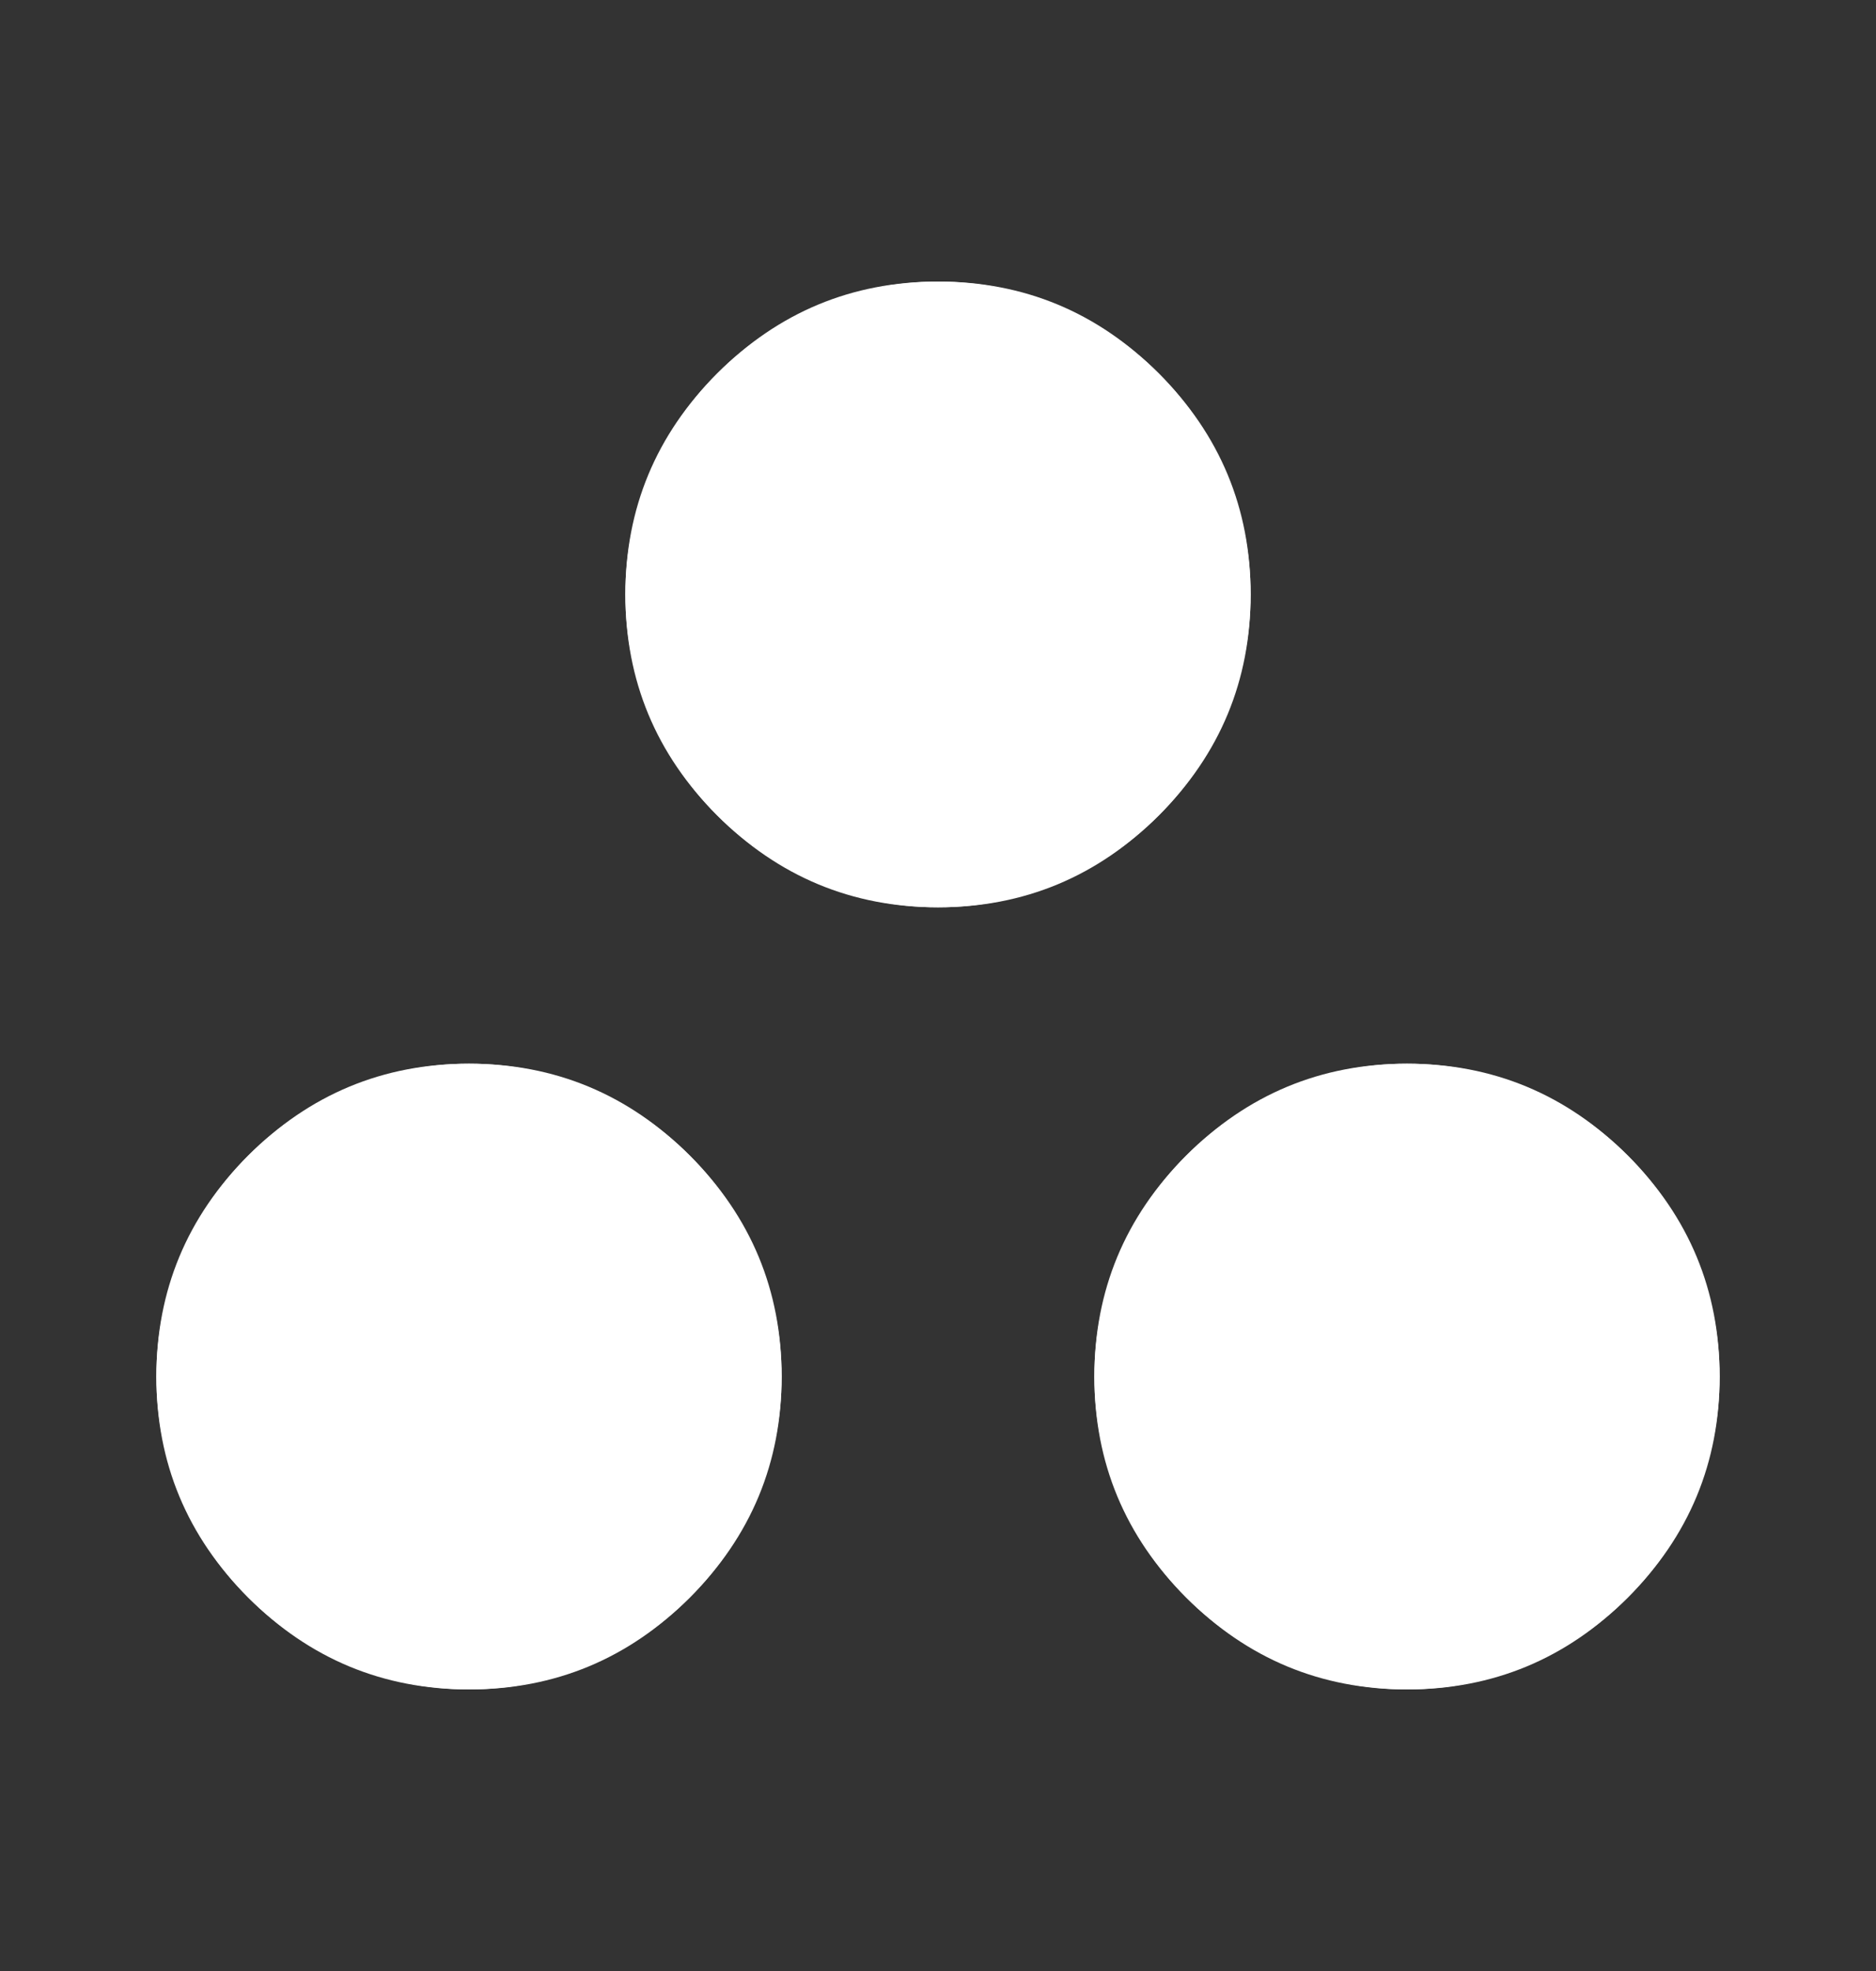 <svg width="20" height="21" viewBox="0 0 20 21" fill="none" xmlns="http://www.w3.org/2000/svg">
<rect x="0" y="0" width="20" height="21" fill="#333333" stroke="none"/>
<path d="M5 11.333C3.167 11.333 1.667 12.833 1.667 14.667C1.667 16.5 3.167 18 5 18C6.833 18 8.333 16.5 8.333 14.667C8.333 12.833 6.833 11.333 5 11.333ZM10 3C8.167 3 6.667 4.5 6.667 6.333C6.667 8.167 8.167 9.667 10 9.667C11.833 9.667 13.333 8.167 13.333 6.333C13.333 4.5 11.833 3 10 3ZM15 11.333C13.167 11.333 11.667 12.833 11.667 14.667C11.667 16.5 13.167 18 15 18C16.833 18 18.333 16.5 18.333 14.667C18.333 12.833 16.833 11.333 15 11.333Z" fill="white"/>
<path d="M5 18C4.083 18 3.299 17.674 2.646 17.021C1.993 16.368 1.667 15.583 1.667 14.667C1.667 13.75 1.993 12.965 2.646 12.312C3.299 11.66 4.083 11.333 5 11.333C5.917 11.333 6.701 11.66 7.354 12.312C8.007 12.965 8.333 13.75 8.333 14.667C8.333 15.583 8.007 16.368 7.354 17.021C6.701 17.674 5.917 18 5 18ZM15 18C14.083 18 13.299 17.674 12.646 17.021C11.993 16.368 11.667 15.583 11.667 14.667C11.667 13.75 11.993 12.965 12.646 12.312C13.299 11.66 14.083 11.333 15 11.333C15.917 11.333 16.701 11.66 17.354 12.312C18.007 12.965 18.333 13.75 18.333 14.667C18.333 15.583 18.007 16.368 17.354 17.021C16.701 17.674 15.917 18 15 18ZM10 9.667C9.083 9.667 8.299 9.34 7.646 8.688C6.993 8.035 6.667 7.25 6.667 6.333C6.667 5.417 6.993 4.632 7.646 3.979C8.299 3.326 9.083 3 10 3C10.917 3 11.701 3.326 12.354 3.979C13.007 4.632 13.333 5.417 13.333 6.333C13.333 7.25 13.007 8.035 12.354 8.688C11.701 9.34 10.917 9.667 10 9.667Z" fill="white"/>
</svg>

